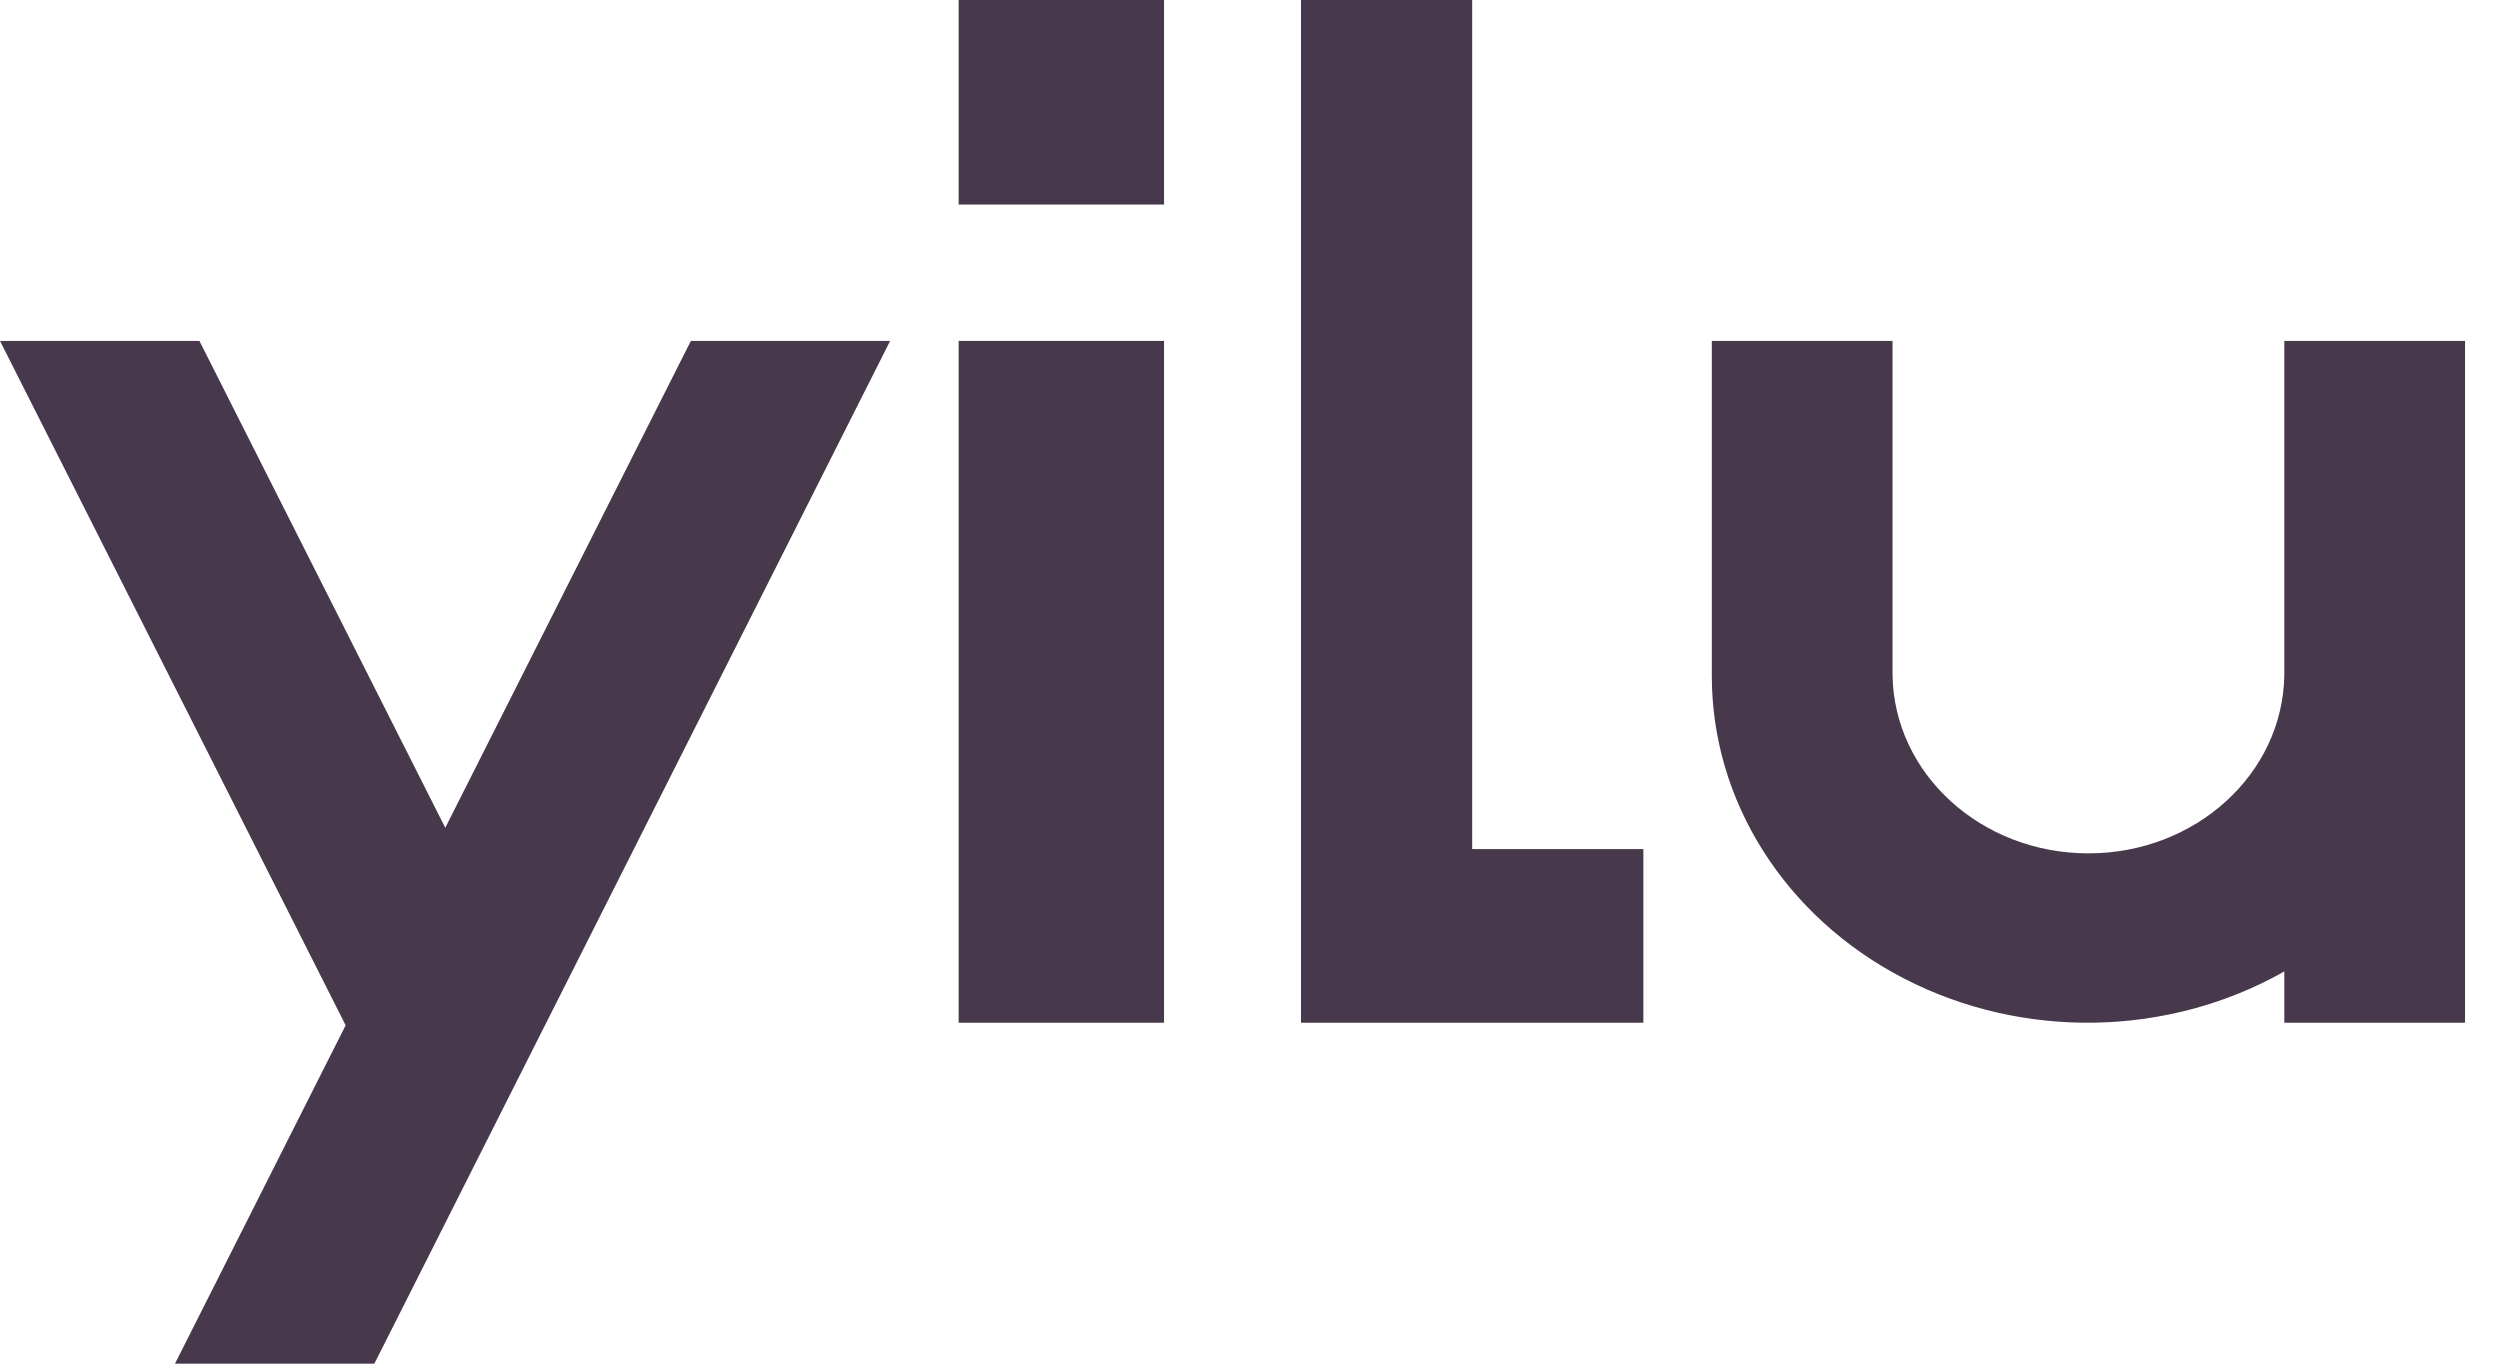 <svg xmlns="http://www.w3.org/2000/svg" width="55" height="30" viewBox="0 0 55 30">
  <g fill="#48384C">
    <rect width="4.519" height="4.5" x="21.09"/>
    <rect width="4.519" height="15" x="21.09" y="7.5"/>
    <polygon points="32.388 0 28.622 0 28.622 22.5 32.388 22.5 36.154 22.5 36.154 18.68 32.388 18.68"/>
    <path d="M50.255,7.5 L50.255,14.856 C50.221,17.029 48.301,18.774 45.946,18.774 C43.59,18.774 41.67,17.029 41.636,14.856 L41.636,7.5 L37.66,7.5 L37.66,14.856 C37.654,17.621 39.271,20.173 41.884,21.525 C44.498,22.878 47.701,22.819 50.255,21.372 L50.255,22.5 L54.231,22.5 L54.231,7.5 L50.255,7.5 Z"/>
    <polygon points="15.199 7.5 9.796 18.211 4.387 7.5 0 7.5 7.604 22.556 7.604 22.557 3.85 30 8.236 30 9.799 26.901 11.989 22.557 11.992 22.557 11.99 22.556 19.583 7.5"/>
  </g>
</svg>
